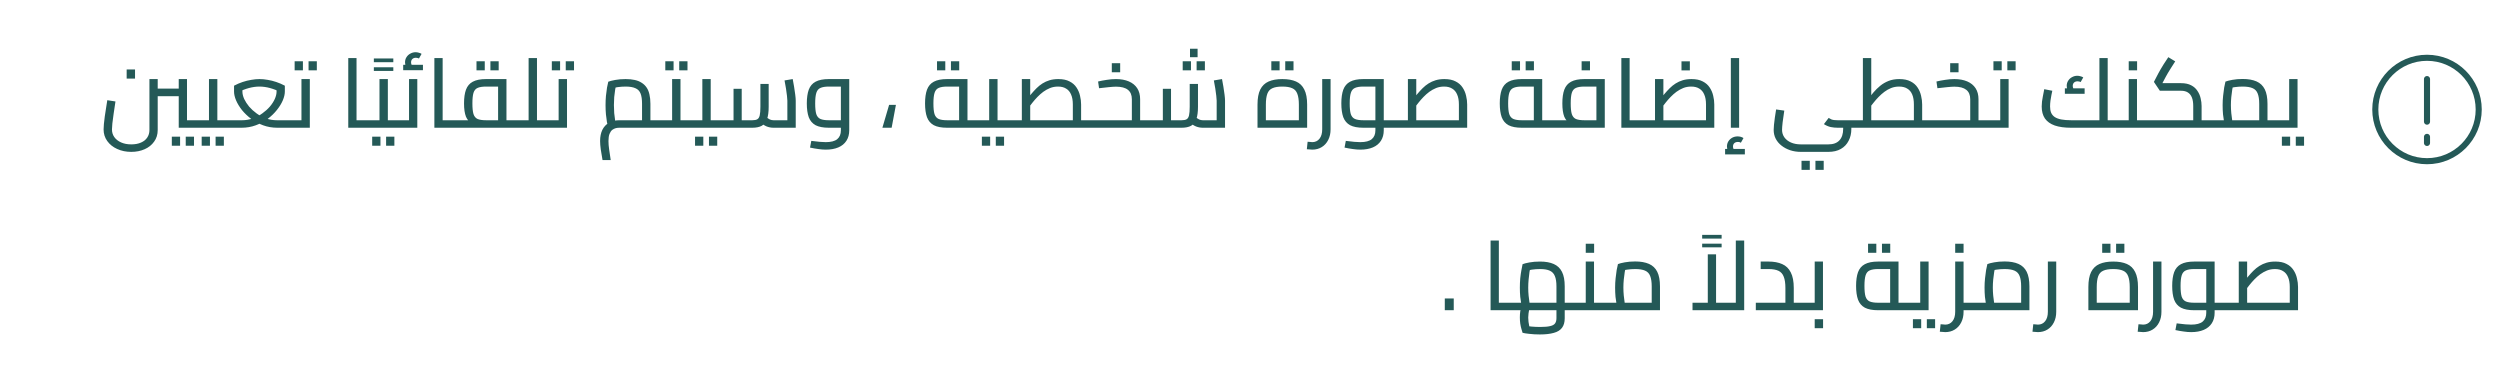 <svg width="411" height="60" viewBox="0 0 411 60" fill="none" xmlns="http://www.w3.org/2000/svg">
<path d="M29.383 21V13H30.743V20.312L30.087 19.768H32.519V21H29.383ZM25.927 15.816V14.568H29.383V15.816H25.927ZM21.575 24.968C20.721 24.968 19.948 24.808 19.255 24.488C18.572 24.179 18.028 23.741 17.623 23.176C17.228 22.621 17.031 21.987 17.031 21.272C17.031 21.048 17.047 20.755 17.079 20.392C17.121 20.019 17.169 19.608 17.223 19.16C17.287 18.712 17.356 18.259 17.431 17.8C17.505 17.331 17.575 16.888 17.639 16.472L18.983 16.68C18.865 17.405 18.764 18.083 18.679 18.712C18.593 19.331 18.524 19.859 18.471 20.296C18.428 20.733 18.407 21.059 18.407 21.272C18.407 21.752 18.535 22.173 18.791 22.536C19.057 22.909 19.431 23.203 19.911 23.416C20.391 23.629 20.945 23.736 21.575 23.736C22.204 23.736 22.743 23.635 23.191 23.432C23.639 23.24 23.98 22.963 24.215 22.6C24.449 22.248 24.567 21.837 24.567 21.368V13H25.927V21.368C25.927 22.115 25.729 22.755 25.335 23.288C24.951 23.832 24.428 24.248 23.767 24.536C23.116 24.824 22.385 24.968 21.575 24.968ZM20.823 12.92V11.416H22.199V12.92H20.823ZM32.519 21V19.768C32.583 19.768 32.631 19.784 32.663 19.816C32.705 19.837 32.737 19.875 32.759 19.928C32.791 19.981 32.812 20.045 32.823 20.12C32.833 20.195 32.839 20.28 32.839 20.376C32.839 20.472 32.833 20.563 32.823 20.648C32.812 20.723 32.791 20.787 32.759 20.84C32.737 20.893 32.705 20.936 32.663 20.968C32.631 20.989 32.583 21 32.519 21ZM28.247 23.96V22.472H29.607V23.96H28.247ZM30.535 23.96V22.472H31.895V23.96H30.535ZM35.732 21V19.768H37.492V21H35.732ZM37.492 21V19.768C37.556 19.768 37.609 19.784 37.652 19.816C37.694 19.837 37.726 19.875 37.748 19.928C37.769 19.981 37.785 20.045 37.796 20.12C37.806 20.195 37.812 20.28 37.812 20.376C37.812 20.472 37.806 20.563 37.796 20.648C37.785 20.723 37.769 20.787 37.748 20.84C37.726 20.893 37.694 20.936 37.652 20.968C37.609 20.989 37.556 21 37.492 21ZM32.516 21C32.452 21 32.398 20.989 32.356 20.968C32.313 20.936 32.281 20.893 32.26 20.84C32.238 20.787 32.222 20.723 32.212 20.648C32.201 20.563 32.196 20.472 32.196 20.376C32.196 20.248 32.206 20.141 32.228 20.056C32.238 19.971 32.27 19.901 32.324 19.848C32.366 19.795 32.43 19.768 32.516 19.768V21ZM32.516 21V19.768H35.028L34.356 20.312V13H35.732V21H32.516ZM33.156 23.96V22.472H34.516V23.96H33.156ZM35.444 23.96V22.472H36.804V23.96H35.444ZM37.484 21V19.768H39.804C40.412 19.768 40.999 19.667 41.564 19.464C42.13 19.261 42.647 18.989 43.116 18.648C43.596 18.307 44.012 17.933 44.364 17.528C44.716 17.112 44.988 16.691 45.18 16.264C45.372 15.827 45.468 15.421 45.468 15.048V14.072L46.188 15.176C45.58 14.867 44.978 14.632 44.38 14.472C43.794 14.312 43.218 14.232 42.652 14.232C42.098 14.232 41.522 14.312 40.924 14.472C40.327 14.632 39.73 14.867 39.132 15.176L39.852 14.072V15.048C39.852 15.421 39.948 15.827 40.14 16.264C40.343 16.691 40.615 17.112 40.956 17.528C41.308 17.933 41.719 18.307 42.188 18.648C42.658 18.989 43.175 19.261 43.74 19.464C44.306 19.667 44.898 19.768 45.516 19.768H47.724V21H45.596C44.764 21 43.986 20.867 43.26 20.6C42.535 20.333 41.879 19.981 41.292 19.544C40.706 19.096 40.199 18.611 39.772 18.088C39.356 17.555 39.036 17.027 38.812 16.504C38.588 15.971 38.476 15.485 38.476 15.048V14.088C38.935 13.843 39.404 13.64 39.884 13.48C40.364 13.32 40.839 13.203 41.308 13.128C41.778 13.043 42.226 13 42.652 13C43.09 13 43.543 13.043 44.012 13.128C44.482 13.203 44.951 13.32 45.42 13.48C45.9 13.64 46.37 13.843 46.828 14.088V15.048C46.828 15.485 46.716 15.971 46.492 16.504C46.268 17.027 45.943 17.555 45.516 18.088C45.1 18.611 44.599 19.096 44.012 19.544C43.426 19.981 42.77 20.333 42.044 20.6C41.319 20.867 40.54 21 39.708 21H37.484ZM37.484 21C37.42 21 37.367 20.989 37.324 20.968C37.282 20.936 37.25 20.893 37.228 20.84C37.207 20.787 37.191 20.723 37.18 20.648C37.17 20.563 37.164 20.472 37.164 20.376C37.164 20.248 37.175 20.141 37.196 20.056C37.207 19.971 37.239 19.901 37.292 19.848C37.335 19.795 37.399 19.768 37.484 19.768V21ZM47.724 21V19.768C47.788 19.768 47.842 19.784 47.884 19.816C47.927 19.837 47.959 19.875 47.98 19.928C48.002 19.981 48.018 20.045 48.028 20.12C48.039 20.195 48.044 20.28 48.044 20.376C48.044 20.472 48.039 20.563 48.028 20.648C48.018 20.723 48.002 20.787 47.98 20.84C47.959 20.893 47.927 20.936 47.884 20.968C47.842 20.989 47.788 21 47.724 21ZM47.719 21V19.768H50.231L49.559 20.312V13H50.935V21H47.719ZM47.719 21C47.655 21 47.601 20.989 47.559 20.968C47.516 20.936 47.484 20.893 47.463 20.84C47.441 20.787 47.425 20.723 47.415 20.648C47.404 20.563 47.399 20.472 47.399 20.376C47.399 20.248 47.409 20.141 47.431 20.056C47.441 19.971 47.473 19.901 47.527 19.848C47.569 19.795 47.633 19.768 47.719 19.768V21ZM48.439 11.56V10.072H49.799V11.56H48.439ZM50.727 11.56V10.072H52.087V11.56H50.727ZM58.614 21V19.768H60.55V21H58.614ZM57.254 21V9.544H58.614V21H57.254ZM60.55 21V19.768C60.614 19.768 60.668 19.784 60.71 19.816C60.753 19.837 60.785 19.875 60.806 19.928C60.828 19.981 60.844 20.045 60.854 20.12C60.865 20.195 60.87 20.28 60.87 20.376C60.87 20.472 60.865 20.563 60.854 20.648C60.844 20.723 60.828 20.787 60.806 20.84C60.785 20.893 60.753 20.936 60.71 20.968C60.668 20.989 60.614 21 60.55 21ZM61.461 11.664V11.056H64.661V11.664H61.461ZM61.461 10.224V9.616H64.661V10.224H61.461ZM63.763 21V19.768H65.523V21H63.763ZM65.523 21V19.768C65.587 19.768 65.64 19.784 65.683 19.816C65.725 19.837 65.757 19.875 65.779 19.928C65.8 19.981 65.816 20.045 65.827 20.12C65.838 20.195 65.843 20.28 65.843 20.376C65.843 20.472 65.838 20.563 65.827 20.648C65.816 20.723 65.8 20.787 65.779 20.84C65.757 20.893 65.725 20.936 65.683 20.968C65.64 20.989 65.587 21 65.523 21ZM60.547 21C60.483 21 60.429 20.989 60.387 20.968C60.344 20.936 60.312 20.893 60.291 20.84C60.27 20.787 60.254 20.723 60.243 20.648C60.232 20.563 60.227 20.472 60.227 20.376C60.227 20.248 60.237 20.141 60.259 20.056C60.27 19.971 60.301 19.901 60.355 19.848C60.398 19.795 60.462 19.768 60.547 19.768V21ZM60.547 21V19.768H63.059L62.387 20.312V13H63.763V21H60.547ZM61.187 23.96V22.472H62.547V23.96H61.187ZM63.475 23.96V22.472H64.835V23.96H63.475ZM65.516 21V19.768H67.9L67.244 20.312V13H68.604V21H65.516ZM65.516 21C65.452 21 65.398 20.989 65.356 20.968C65.313 20.936 65.281 20.893 65.26 20.84C65.238 20.787 65.222 20.723 65.212 20.648C65.201 20.563 65.196 20.472 65.196 20.376C65.196 20.248 65.206 20.141 65.228 20.056C65.238 19.971 65.27 19.901 65.324 19.848C65.366 19.795 65.43 19.768 65.516 19.768V21ZM67.132 11.528C66.961 11.315 66.828 11.107 66.732 10.904C66.636 10.691 66.588 10.472 66.588 10.248C66.588 9.928 66.668 9.645 66.828 9.4C66.988 9.144 67.201 8.947 67.468 8.808C67.734 8.659 68.022 8.584 68.332 8.584C68.502 8.584 68.673 8.611 68.844 8.664C69.025 8.707 69.18 8.771 69.308 8.856L68.876 9.624C68.79 9.571 68.705 9.539 68.62 9.528C68.545 9.507 68.465 9.496 68.38 9.496C68.134 9.496 67.937 9.565 67.788 9.704C67.649 9.843 67.58 10.024 67.58 10.248C67.58 10.376 67.606 10.504 67.66 10.632C67.724 10.76 67.814 10.899 67.932 11.048L67.132 11.528ZM66.284 11.544V10.648H69.532V11.544H66.284ZM72.771 21V19.768H74.707V21H72.771ZM71.411 21V9.544H72.771V21H71.411ZM74.707 21V19.768C74.771 19.768 74.824 19.784 74.867 19.816C74.909 19.837 74.941 19.875 74.963 19.928C74.984 19.981 75 20.045 75.011 20.12C75.021 20.195 75.027 20.28 75.027 20.376C75.027 20.472 75.021 20.563 75.011 20.648C75 20.723 74.984 20.787 74.963 20.84C74.941 20.893 74.909 20.936 74.867 20.968C74.824 20.989 74.771 21 74.707 21ZM83.263 21V19.768H84.991V21H83.263ZM74.703 21C74.639 21 74.586 20.989 74.543 20.968C74.501 20.936 74.469 20.893 74.447 20.84C74.426 20.787 74.41 20.723 74.399 20.648C74.388 20.563 74.383 20.472 74.383 20.376C74.383 20.248 74.394 20.141 74.415 20.056C74.426 19.971 74.458 19.901 74.511 19.848C74.554 19.795 74.618 19.768 74.703 19.768V21ZM74.703 21V19.768H82.703L81.887 20.456V13.704L82.527 14.232H79.903C79.306 14.232 78.842 14.307 78.511 14.456C78.191 14.595 77.967 14.867 77.839 15.272C77.722 15.667 77.663 16.243 77.663 17C77.663 17.768 77.722 18.349 77.839 18.744C77.967 19.139 78.191 19.411 78.511 19.56C78.842 19.699 79.306 19.768 79.903 19.768V20.696C78.986 20.696 78.26 20.579 77.727 20.344C77.204 20.109 76.831 19.725 76.607 19.192C76.394 18.648 76.287 17.917 76.287 17C76.287 16.083 76.394 15.331 76.607 14.744C76.831 14.147 77.204 13.709 77.727 13.432C78.26 13.144 78.986 13 79.903 13H83.263V21H74.703ZM84.991 21V19.768C85.055 19.768 85.109 19.784 85.151 19.816C85.194 19.837 85.226 19.875 85.247 19.928C85.269 19.981 85.284 20.045 85.295 20.12C85.306 20.195 85.311 20.28 85.311 20.376C85.311 20.472 85.306 20.563 85.295 20.648C85.284 20.723 85.269 20.787 85.247 20.84C85.226 20.893 85.194 20.936 85.151 20.968C85.109 20.989 85.055 21 84.991 21ZM78.335 11.56V10.072H79.695V11.56H78.335ZM80.623 11.56V10.072H81.983V11.56H80.623ZM88.28 21V19.768H89.992V21H88.28ZM84.984 21C84.92 21 84.867 20.989 84.824 20.968C84.782 20.936 84.75 20.893 84.728 20.84C84.707 20.787 84.691 20.723 84.68 20.648C84.67 20.563 84.664 20.472 84.664 20.376C84.664 20.248 84.675 20.141 84.696 20.056C84.707 19.971 84.739 19.901 84.792 19.848C84.835 19.795 84.899 19.768 84.984 19.768V21ZM86.904 21V9.544H88.28V21H86.904ZM84.984 21V19.768H86.904V21H84.984ZM89.992 21V19.768C90.056 19.768 90.11 19.784 90.152 19.816C90.195 19.837 90.227 19.875 90.248 19.928C90.27 19.981 90.286 20.045 90.296 20.12C90.307 20.195 90.312 20.28 90.312 20.376C90.312 20.472 90.307 20.563 90.296 20.648C90.286 20.723 90.27 20.787 90.248 20.84C90.227 20.893 90.195 20.936 90.152 20.968C90.11 20.989 90.056 21 89.992 21ZM90 21V19.768H92.512L91.84 20.312V13H93.216V21H90ZM90 21C89.936 21 89.883 20.989 89.84 20.968C89.797 20.936 89.765 20.893 89.744 20.84C89.723 20.787 89.707 20.723 89.696 20.648C89.685 20.563 89.68 20.472 89.68 20.376C89.68 20.248 89.691 20.141 89.712 20.056C89.723 19.971 89.755 19.901 89.808 19.848C89.851 19.795 89.915 19.768 90 19.768V21ZM90.72 11.56V10.072H92.08V11.56H90.72ZM93.008 11.56V10.072H94.368V11.56H93.008ZM106.928 21V19.768H108.656V21H106.928ZM99.056 26.312C98.949 25.704 98.853 25.128 98.768 24.584C98.693 24.04 98.656 23.576 98.656 23.192C98.656 22.477 98.778 21.864 99.024 21.352C99.28 20.84 99.642 20.451 100.112 20.184C100.592 19.907 101.157 19.768 101.808 19.768C101.978 19.768 102.234 19.768 102.576 19.768C102.917 19.768 103.306 19.768 103.744 19.768C104.181 19.768 104.634 19.768 105.104 19.768C105.584 19.768 106.048 19.768 106.496 19.768L105.552 20.6V17.08C105.552 16.355 105.472 15.789 105.312 15.384C105.152 14.968 104.869 14.675 104.464 14.504C104.069 14.323 103.53 14.232 102.848 14.232C102.4 14.232 101.957 14.264 101.52 14.328C101.082 14.392 100.741 14.477 100.496 14.584L101.328 13.752C101.264 14.008 101.2 14.328 101.136 14.712C101.072 15.096 101.018 15.512 100.976 15.96C100.944 16.397 100.928 16.835 100.928 17.272C100.928 17.72 100.944 18.163 100.976 18.6C101.018 19.037 101.066 19.416 101.12 19.736C101.173 20.045 101.216 20.264 101.248 20.392L99.936 20.76C99.893 20.621 99.84 20.381 99.776 20.04C99.722 19.699 99.669 19.288 99.616 18.808C99.573 18.328 99.552 17.821 99.552 17.288C99.552 16.765 99.573 16.259 99.616 15.768C99.669 15.267 99.728 14.813 99.792 14.408C99.866 14.003 99.936 13.677 100 13.432C100.245 13.336 100.624 13.24 101.136 13.144C101.658 13.048 102.229 13 102.848 13C103.402 13 103.898 13.048 104.336 13.144C104.784 13.24 105.168 13.395 105.488 13.608C105.818 13.811 106.09 14.072 106.304 14.392C106.517 14.701 106.672 15.08 106.768 15.528C106.874 15.976 106.928 16.493 106.928 17.08V21C106.48 21 105.994 21 105.472 21C104.96 21 104.458 21 103.968 21C103.477 21 103.034 21 102.64 21C102.256 21 101.978 21 101.808 21C101.637 21 101.45 21.021 101.248 21.064C101.045 21.117 100.848 21.213 100.656 21.352C100.474 21.501 100.325 21.72 100.208 22.008C100.09 22.307 100.032 22.701 100.032 23.192C100.032 23.597 100.069 24.056 100.144 24.568C100.218 25.091 100.304 25.672 100.4 26.312H99.056ZM108.656 21V19.768C108.72 19.768 108.773 19.784 108.816 19.816C108.858 19.837 108.89 19.875 108.912 19.928C108.933 19.981 108.949 20.045 108.96 20.12C108.97 20.195 108.976 20.28 108.976 20.376C108.976 20.472 108.97 20.563 108.96 20.648C108.949 20.723 108.933 20.787 108.912 20.84C108.89 20.893 108.858 20.936 108.816 20.968C108.773 20.989 108.72 21 108.656 21ZM111.872 21V19.768H113.632V21H111.872ZM113.632 21V19.768C113.696 19.768 113.75 19.784 113.792 19.816C113.835 19.837 113.867 19.875 113.888 19.928C113.91 19.981 113.926 20.045 113.936 20.12C113.947 20.195 113.952 20.28 113.952 20.376C113.952 20.472 113.947 20.563 113.936 20.648C113.926 20.723 113.91 20.787 113.888 20.84C113.867 20.893 113.835 20.936 113.792 20.968C113.75 20.989 113.696 21 113.632 21ZM108.656 21C108.592 21 108.539 20.989 108.496 20.968C108.454 20.936 108.422 20.893 108.4 20.84C108.379 20.787 108.363 20.723 108.352 20.648C108.342 20.563 108.336 20.472 108.336 20.376C108.336 20.248 108.347 20.141 108.368 20.056C108.379 19.971 108.411 19.901 108.464 19.848C108.507 19.795 108.571 19.768 108.656 19.768V21ZM108.656 21V19.768H111.168L110.496 20.312V13H111.872V21H108.656ZM109.376 11.56V10.072H110.736V11.56H109.376ZM111.664 11.56V10.072H113.024V11.56H111.664ZM116.841 21V19.768H118.601V21H116.841ZM118.601 21V19.768C118.665 19.768 118.718 19.784 118.761 19.816C118.804 19.837 118.836 19.875 118.857 19.928C118.878 19.981 118.894 20.045 118.905 20.12C118.916 20.195 118.921 20.28 118.921 20.376C118.921 20.472 118.916 20.563 118.905 20.648C118.894 20.723 118.878 20.787 118.857 20.84C118.836 20.893 118.804 20.936 118.761 20.968C118.718 20.989 118.665 21 118.601 21ZM113.625 21C113.561 21 113.508 20.989 113.465 20.968C113.422 20.936 113.39 20.893 113.369 20.84C113.348 20.787 113.332 20.723 113.321 20.648C113.31 20.563 113.305 20.472 113.305 20.376C113.305 20.248 113.316 20.141 113.337 20.056C113.348 19.971 113.38 19.901 113.433 19.848C113.476 19.795 113.54 19.768 113.625 19.768V21ZM113.625 21V19.768H116.137L115.465 20.312V13H116.841V21H113.625ZM114.265 23.96V22.472H115.625V23.96H114.265ZM116.553 23.96V22.472H117.913V23.96H116.553ZM127.154 21C126.78 21 126.412 20.931 126.05 20.792C125.687 20.643 125.346 20.419 125.026 20.12L125.906 19.192C126.151 19.395 126.37 19.544 126.562 19.64C126.754 19.725 126.951 19.768 127.154 19.768H130.018L129.442 20.344V16.552C129.442 16.371 129.42 16.104 129.378 15.752C129.346 15.4 129.292 15.005 129.218 14.568C129.154 14.12 129.074 13.672 128.978 13.224L130.322 13C130.396 13.373 130.471 13.789 130.546 14.248C130.62 14.707 130.684 15.144 130.738 15.56C130.791 15.976 130.818 16.307 130.818 16.552V21H127.154ZM118.594 21V19.768H120.93L120.594 20.104V14.6H121.938V21H118.594ZM121.938 21V19.768H123.682C124.044 19.768 124.316 19.715 124.498 19.608C124.69 19.501 124.823 19.288 124.898 18.968C124.972 18.648 125.01 18.179 125.01 17.56V13.8H126.37V17.56C126.37 18.403 126.279 19.08 126.098 19.592C125.916 20.093 125.628 20.456 125.234 20.68C124.839 20.893 124.322 21 123.682 21H121.938ZM118.594 21C118.53 21 118.476 20.989 118.434 20.968C118.391 20.936 118.359 20.893 118.338 20.84C118.316 20.787 118.3 20.723 118.29 20.648C118.279 20.563 118.274 20.472 118.274 20.376C118.274 20.248 118.284 20.141 118.306 20.056C118.316 19.971 118.348 19.901 118.402 19.848C118.444 19.795 118.508 19.768 118.594 19.768V21ZM135.76 24.6C135.376 24.6 134.971 24.568 134.544 24.504C134.128 24.451 133.669 24.371 133.168 24.264L133.376 23.16C133.941 23.235 134.411 23.288 134.784 23.32C135.168 23.352 135.493 23.368 135.76 23.368C136.624 23.368 137.253 23.203 137.648 22.872C138.043 22.541 138.24 22.061 138.24 21.432V13.816L138.864 14.232H136.256C135.669 14.232 135.211 14.307 134.88 14.456C134.56 14.595 134.336 14.861 134.208 15.256C134.08 15.651 134.016 16.232 134.016 17C134.016 17.768 134.075 18.349 134.192 18.744C134.32 19.139 134.549 19.411 134.88 19.56C135.211 19.699 135.669 19.768 136.256 19.768H138.24V21H136.256C135.339 21 134.613 20.861 134.08 20.584C133.557 20.296 133.184 19.859 132.96 19.272C132.747 18.675 132.64 17.917 132.64 17C132.64 16.093 132.747 15.341 132.96 14.744C133.184 14.147 133.557 13.709 134.08 13.432C134.613 13.144 135.339 13 136.256 13H139.616V21.416C139.616 22.088 139.461 22.664 139.152 23.144C138.843 23.624 138.4 23.987 137.824 24.232C137.248 24.477 136.56 24.6 135.76 24.6ZM147.289 17.24L146.585 21H145.065L146.169 17.24H147.289ZM155.694 21C154.776 21 154.051 20.861 153.518 20.584C152.995 20.296 152.622 19.859 152.398 19.272C152.184 18.675 152.078 17.917 152.078 17C152.078 16.093 152.184 15.341 152.398 14.744C152.622 14.147 152.995 13.709 153.518 13.432C154.051 13.144 154.776 13 155.694 13H159.054V20.312H157.678V13.704L158.302 14.232H155.694C155.107 14.232 154.648 14.307 154.318 14.456C153.998 14.595 153.774 14.861 153.646 15.256C153.518 15.651 153.454 16.232 153.454 17C153.454 17.768 153.512 18.349 153.63 18.744C153.758 19.139 153.987 19.411 154.318 19.56C154.648 19.699 155.107 19.768 155.694 19.768H160.782V21H155.694ZM160.782 21V19.768C160.846 19.768 160.899 19.784 160.942 19.816C160.984 19.837 161.016 19.875 161.038 19.928C161.059 19.981 161.075 20.045 161.086 20.12C161.096 20.195 161.102 20.28 161.102 20.376C161.102 20.472 161.096 20.563 161.086 20.648C161.075 20.723 161.059 20.787 161.038 20.84C161.016 20.893 160.984 20.936 160.942 20.968C160.899 20.989 160.846 21 160.782 21ZM154.046 11.56V10.072H155.406V11.56H154.046ZM156.334 11.56V10.072H157.694V11.56H156.334ZM163.997 21V19.768H165.757V21H163.997ZM165.757 21V19.768C165.821 19.768 165.875 19.784 165.917 19.816C165.96 19.837 165.992 19.875 166.013 19.928C166.035 19.981 166.051 20.045 166.061 20.12C166.072 20.195 166.077 20.28 166.077 20.376C166.077 20.472 166.072 20.563 166.061 20.648C166.051 20.723 166.035 20.787 166.013 20.84C165.992 20.893 165.96 20.936 165.917 20.968C165.875 20.989 165.821 21 165.757 21ZM160.781 21C160.717 21 160.664 20.989 160.621 20.968C160.579 20.936 160.547 20.893 160.525 20.84C160.504 20.787 160.488 20.723 160.477 20.648C160.467 20.563 160.461 20.472 160.461 20.376C160.461 20.248 160.472 20.141 160.493 20.056C160.504 19.971 160.536 19.901 160.589 19.848C160.632 19.795 160.696 19.768 160.781 19.768V21ZM160.781 21V19.768H163.293L162.621 20.312V13H163.997V21H160.781ZM161.421 23.96V22.472H162.781V23.96H161.421ZM163.709 23.96V22.472H165.069V23.96H163.709ZM177.734 21V19.768H179.462V21H177.734ZM165.75 21C165.686 21 165.633 20.989 165.59 20.968C165.547 20.936 165.515 20.893 165.494 20.84C165.473 20.787 165.457 20.723 165.446 20.648C165.435 20.563 165.43 20.472 165.43 20.376C165.43 20.248 165.441 20.141 165.462 20.056C165.473 19.971 165.505 19.901 165.558 19.848C165.601 19.795 165.665 19.768 165.75 19.768V21ZM165.75 21V19.768H177.606L176.374 20.872V17.176C176.374 16.515 176.278 15.971 176.086 15.544C175.905 15.107 175.633 14.781 175.27 14.568C174.918 14.344 174.475 14.232 173.942 14.232C173.473 14.232 173.035 14.312 172.63 14.472C172.235 14.632 171.862 14.84 171.51 15.096C171.169 15.352 170.849 15.635 170.55 15.944C170.262 16.243 169.995 16.547 169.75 16.856C169.505 17.165 169.286 17.448 169.094 17.704L168.678 16.504C168.966 16.152 169.249 15.805 169.526 15.464C169.814 15.123 170.107 14.803 170.406 14.504C170.705 14.205 171.03 13.944 171.382 13.72C171.734 13.496 172.123 13.32 172.55 13.192C172.977 13.064 173.457 13 173.99 13C174.737 13 175.35 13.128 175.83 13.384C176.321 13.629 176.705 13.965 176.982 14.392C177.259 14.808 177.451 15.261 177.558 15.752C177.675 16.232 177.734 16.707 177.734 17.176V21H165.75ZM167.99 19.768V13H169.366V19.768H167.99ZM179.462 21V19.768C179.526 19.768 179.579 19.784 179.622 19.816C179.665 19.837 179.697 19.875 179.718 19.928C179.739 19.981 179.755 20.045 179.766 20.12C179.777 20.195 179.782 20.28 179.782 20.376C179.782 20.472 179.777 20.563 179.766 20.648C179.755 20.723 179.739 20.787 179.718 20.84C179.697 20.893 179.665 20.936 179.622 20.968C179.579 20.989 179.526 21 179.462 21ZM187.437 21V19.768H189.165V21H187.437ZM179.469 21C179.405 21 179.351 20.989 179.309 20.968C179.266 20.936 179.234 20.893 179.213 20.84C179.191 20.787 179.175 20.723 179.165 20.648C179.154 20.563 179.149 20.472 179.149 20.376C179.149 20.248 179.159 20.141 179.181 20.056C179.191 19.971 179.223 19.901 179.277 19.848C179.319 19.795 179.383 19.768 179.469 19.768V21ZM179.469 21V19.768H186.493L186.077 20.136V16.312C186.077 15.619 185.858 15.101 185.421 14.76C184.994 14.419 184.343 14.248 183.469 14.248C183.191 14.248 182.797 14.275 182.285 14.328C181.783 14.371 181.25 14.429 180.685 14.504L180.525 13.4C180.962 13.293 181.437 13.203 181.949 13.128C182.471 13.043 182.978 13 183.469 13C184.279 13 184.983 13.128 185.581 13.384C186.178 13.64 186.637 14.013 186.957 14.504C187.277 14.995 187.437 15.597 187.437 16.312V21H179.469ZM189.165 21V19.768C189.229 19.768 189.282 19.784 189.325 19.816C189.367 19.837 189.399 19.875 189.421 19.928C189.442 19.981 189.458 20.045 189.469 20.12C189.479 20.195 189.485 20.28 189.485 20.376C189.485 20.472 189.479 20.563 189.469 20.648C189.458 20.723 189.442 20.787 189.421 20.84C189.399 20.893 189.367 20.936 189.325 20.968C189.282 20.989 189.229 21 189.165 21ZM182.781 11.88V10.392H184.157V11.88H182.781ZM197.732 21C197.359 21 196.991 20.931 196.628 20.792C196.265 20.643 195.924 20.419 195.604 20.12L196.484 19.192C196.729 19.395 196.948 19.544 197.14 19.64C197.332 19.725 197.529 19.768 197.732 19.768H200.596L200.02 20.344V16.552C200.02 16.371 199.999 16.104 199.956 15.752C199.924 15.4 199.871 15.005 199.796 14.568C199.732 14.12 199.652 13.672 199.556 13.224L200.9 13C200.975 13.373 201.049 13.789 201.124 14.248C201.199 14.707 201.263 15.144 201.316 15.56C201.369 15.976 201.396 16.307 201.396 16.552V21H197.732ZM189.172 21V19.768H191.508L191.172 20.104V14.6H192.516V21H189.172ZM192.516 21V19.768H194.26C194.623 19.768 194.895 19.715 195.076 19.608C195.268 19.501 195.401 19.288 195.476 18.968C195.551 18.648 195.588 18.179 195.588 17.56V13.8H196.948V17.56C196.948 18.403 196.857 19.08 196.676 19.592C196.495 20.093 196.207 20.456 195.812 20.68C195.417 20.893 194.9 21 194.26 21H192.516ZM189.172 21C189.108 21 189.055 20.989 189.012 20.968C188.969 20.936 188.937 20.893 188.916 20.84C188.895 20.787 188.879 20.723 188.868 20.648C188.857 20.563 188.852 20.472 188.852 20.376C188.852 20.248 188.863 20.141 188.884 20.056C188.895 19.971 188.927 19.901 188.98 19.848C189.023 19.795 189.087 19.768 189.172 19.768V21ZM195.636 9.4V8.008H196.884V9.4H195.636ZM194.436 11.56V10.072H195.796V11.56H194.436ZM196.724 11.56V10.072H198.084V11.56H196.724ZM206.734 21V17.192C206.734 16.157 206.883 15.336 207.182 14.728C207.491 14.109 207.95 13.667 208.558 13.4C209.166 13.133 209.918 13 210.814 13C211.72 13 212.472 13.133 213.07 13.4C213.678 13.667 214.131 14.109 214.43 14.728C214.739 15.336 214.894 16.157 214.894 17.192V21H206.734ZM208.11 20.36L207.406 19.768H214.222L213.534 20.36V17.192C213.534 16.445 213.448 15.853 213.278 15.416C213.118 14.979 212.84 14.675 212.446 14.504C212.051 14.323 211.507 14.232 210.814 14.232C210.12 14.232 209.576 14.323 209.182 14.504C208.787 14.675 208.51 14.979 208.35 15.416C208.19 15.853 208.11 16.445 208.11 17.192V20.36ZM209.006 11.56V10.072H210.366V11.56H209.006ZM211.294 11.56V10.072H212.654V11.56H211.294ZM215.739 24.6C215.601 24.6 215.457 24.589 215.307 24.568C215.147 24.557 214.993 24.547 214.843 24.536L214.971 23.304C215.121 23.315 215.265 23.325 215.403 23.336C215.531 23.357 215.643 23.368 215.739 23.368C216.23 23.368 216.625 23.181 216.923 22.808C217.222 22.435 217.371 21.917 217.371 21.256V13H218.747V21.256C218.747 21.917 218.619 22.499 218.363 23C218.107 23.512 217.75 23.907 217.291 24.184C216.843 24.461 216.326 24.6 215.739 24.6ZM227.491 21V19.768H229.219V21H227.491ZM223.635 24.6C223.251 24.6 222.846 24.568 222.419 24.504C222.003 24.451 221.544 24.371 221.043 24.264L221.251 23.16C221.816 23.235 222.286 23.288 222.659 23.32C223.043 23.352 223.368 23.368 223.635 23.368C224.499 23.368 225.128 23.203 225.523 22.872C225.918 22.541 226.115 22.061 226.115 21.432V13.816L226.739 14.232H224.131C223.544 14.232 223.086 14.307 222.755 14.456C222.435 14.595 222.211 14.861 222.083 15.256C221.955 15.651 221.891 16.232 221.891 17C221.891 17.768 221.95 18.349 222.067 18.744C222.195 19.139 222.424 19.411 222.755 19.56C223.086 19.699 223.544 19.768 224.131 19.768H226.115V21H224.131C223.214 21 222.488 20.861 221.955 20.584C221.432 20.296 221.059 19.859 220.835 19.272C220.622 18.675 220.515 17.917 220.515 17C220.515 16.093 220.622 15.341 220.835 14.744C221.059 14.147 221.432 13.709 221.955 13.432C222.488 13.144 223.214 13 224.131 13H227.491V21.416C227.491 22.088 227.336 22.664 227.027 23.144C226.718 23.624 226.275 23.987 225.699 24.232C225.123 24.477 224.435 24.6 223.635 24.6ZM229.219 21V19.768C229.283 19.768 229.336 19.784 229.379 19.816C229.422 19.837 229.454 19.875 229.475 19.928C229.496 19.981 229.512 20.045 229.523 20.12C229.534 20.195 229.539 20.28 229.539 20.376C229.539 20.472 229.534 20.563 229.523 20.648C229.512 20.723 229.496 20.787 229.475 20.84C229.454 20.893 229.422 20.936 229.379 20.968C229.336 20.989 229.283 21 229.219 21ZM229.219 21V19.768H241.075L239.843 20.872V17.176C239.843 16.515 239.747 15.971 239.555 15.544C239.373 15.107 239.101 14.781 238.739 14.568C238.387 14.344 237.944 14.232 237.411 14.232C236.941 14.232 236.504 14.312 236.099 14.472C235.704 14.632 235.331 14.84 234.979 15.096C234.637 15.352 234.317 15.635 234.019 15.944C233.731 16.243 233.464 16.547 233.219 16.856C232.973 17.165 232.755 17.448 232.563 17.704L232.147 16.504C232.435 16.152 232.717 15.805 232.995 15.464C233.283 15.123 233.576 14.803 233.875 14.504C234.173 14.205 234.499 13.944 234.851 13.72C235.203 13.496 235.592 13.32 236.019 13.192C236.445 13.064 236.925 13 237.459 13C238.205 13 238.819 13.128 239.299 13.384C239.789 13.629 240.173 13.965 240.451 14.392C240.728 14.808 240.92 15.261 241.027 15.752C241.144 16.232 241.203 16.707 241.203 17.176V21H229.219ZM231.459 19.768V13H232.835V19.768H231.459ZM229.219 21C229.155 21 229.101 20.989 229.059 20.968C229.016 20.936 228.984 20.893 228.963 20.84C228.941 20.787 228.925 20.723 228.915 20.648C228.904 20.563 228.899 20.472 228.899 20.376C228.899 20.248 228.909 20.141 228.931 20.056C228.941 19.971 228.973 19.901 229.027 19.848C229.069 19.795 229.133 19.768 229.219 19.768V21ZM250.178 21C249.261 21 248.535 20.861 248.002 20.584C247.479 20.296 247.106 19.859 246.882 19.272C246.669 18.675 246.562 17.917 246.562 17C246.562 16.093 246.669 15.341 246.882 14.744C247.106 14.147 247.479 13.709 248.002 13.432C248.535 13.144 249.261 13 250.178 13H253.538V20.312H252.162V13.704L252.786 14.232H250.178C249.591 14.232 249.133 14.307 248.802 14.456C248.482 14.595 248.258 14.861 248.13 15.256C248.002 15.651 247.938 16.232 247.938 17C247.938 17.768 247.997 18.349 248.114 18.744C248.242 19.139 248.471 19.411 248.802 19.56C249.133 19.699 249.591 19.768 250.178 19.768H255.266V21H250.178ZM255.266 21V19.768C255.33 19.768 255.383 19.784 255.426 19.816C255.469 19.837 255.501 19.875 255.522 19.928C255.543 19.981 255.559 20.045 255.57 20.12C255.581 20.195 255.586 20.28 255.586 20.376C255.586 20.472 255.581 20.563 255.57 20.648C255.559 20.723 255.543 20.787 255.522 20.84C255.501 20.893 255.469 20.936 255.426 20.968C255.383 20.989 255.33 21 255.266 21ZM248.53 11.56V10.072H249.89V11.56H248.53ZM250.818 11.56V10.072H252.178V11.56H250.818ZM255.266 21V19.768H263.266L262.45 20.456V13.704L263.09 14.232H260.466C259.868 14.232 259.404 14.307 259.074 14.456C258.754 14.595 258.53 14.867 258.402 15.272C258.284 15.667 258.226 16.243 258.226 17C258.226 17.768 258.284 18.349 258.402 18.744C258.53 19.139 258.754 19.411 259.074 19.56C259.404 19.699 259.868 19.768 260.466 19.768V20.696C259.548 20.696 258.823 20.579 258.29 20.344C257.767 20.109 257.394 19.725 257.17 19.192C256.956 18.648 256.85 17.917 256.85 17C256.85 16.083 256.956 15.331 257.17 14.744C257.394 14.147 257.767 13.709 258.29 13.432C258.823 13.144 259.548 13 260.466 13H263.826V21H255.266ZM255.266 21C255.202 21 255.148 20.989 255.106 20.968C255.063 20.936 255.031 20.893 255.01 20.84C254.988 20.787 254.972 20.723 254.962 20.648C254.951 20.563 254.946 20.472 254.946 20.376C254.946 20.248 254.956 20.141 254.978 20.056C254.988 19.971 255.02 19.901 255.074 19.848C255.116 19.795 255.18 19.768 255.266 19.768V21ZM260.018 11.56V10.072H261.394V11.56H260.018ZM267.911 21V19.768H269.847V21H267.911ZM266.551 21V9.544H267.911V21H266.551ZM269.847 21V19.768C269.911 19.768 269.965 19.784 270.007 19.816C270.05 19.837 270.082 19.875 270.103 19.928C270.125 19.981 270.141 20.045 270.151 20.12C270.162 20.195 270.167 20.28 270.167 20.376C270.167 20.472 270.162 20.563 270.151 20.648C270.141 20.723 270.125 20.787 270.103 20.84C270.082 20.893 270.05 20.936 270.007 20.968C269.965 20.989 269.911 21 269.847 21ZM269.844 21V19.768H281.7L280.468 20.872V17.176C280.468 16.515 280.372 15.971 280.18 15.544C279.998 15.107 279.726 14.781 279.364 14.568C279.012 14.344 278.569 14.232 278.036 14.232C277.566 14.232 277.129 14.312 276.724 14.472C276.329 14.632 275.956 14.84 275.604 15.096C275.262 15.352 274.942 15.635 274.644 15.944C274.356 16.243 274.089 16.547 273.844 16.856C273.598 17.165 273.38 17.448 273.188 17.704L272.772 16.504C273.06 16.152 273.342 15.805 273.62 15.464C273.908 15.123 274.201 14.803 274.5 14.504C274.798 14.205 275.124 13.944 275.476 13.72C275.828 13.496 276.217 13.32 276.644 13.192C277.07 13.064 277.55 13 278.084 13C278.83 13 279.444 13.128 279.924 13.384C280.414 13.629 280.798 13.965 281.076 14.392C281.353 14.808 281.545 15.261 281.652 15.752C281.769 16.232 281.828 16.707 281.828 17.176V21H269.844ZM272.084 19.768V13H273.46V19.768H272.084ZM269.844 21C269.78 21 269.726 20.989 269.684 20.968C269.641 20.936 269.609 20.893 269.588 20.84C269.566 20.787 269.55 20.723 269.54 20.648C269.529 20.563 269.524 20.472 269.524 20.376C269.524 20.248 269.534 20.141 269.556 20.056C269.566 19.971 269.598 19.901 269.652 19.848C269.694 19.795 269.758 19.768 269.844 19.768V21ZM276.436 11.576V10.088H277.812V11.576H276.436ZM284.551 21V9.544H285.911V21H284.551ZM284.455 25.368C284.285 25.155 284.151 24.941 284.055 24.728C283.959 24.525 283.911 24.312 283.911 24.088C283.911 23.768 283.991 23.48 284.151 23.224C284.311 22.979 284.525 22.781 284.791 22.632C285.058 22.493 285.346 22.424 285.655 22.424C285.826 22.424 285.997 22.445 286.167 22.488C286.349 22.541 286.503 22.611 286.631 22.696L286.199 23.464C286.114 23.411 286.029 23.373 285.943 23.352C285.869 23.341 285.789 23.336 285.703 23.336C285.458 23.336 285.261 23.405 285.111 23.544C284.973 23.683 284.903 23.864 284.903 24.088C284.903 24.216 284.93 24.344 284.983 24.472C285.047 24.6 285.138 24.739 285.255 24.888L284.455 25.368ZM283.607 25.384V24.488H286.855V25.384H283.607ZM296.057 24.968C295.428 24.968 294.841 24.877 294.297 24.696C293.764 24.515 293.294 24.264 292.889 23.944C292.484 23.635 292.164 23.256 291.929 22.808C291.705 22.371 291.593 21.885 291.593 21.352C291.593 21.139 291.609 20.861 291.641 20.52C291.684 20.168 291.732 19.773 291.785 19.336C291.849 18.899 291.918 18.451 291.993 17.992L293.337 18.184C293.23 18.888 293.14 19.528 293.065 20.104C293.001 20.68 292.969 21.091 292.969 21.336C292.969 21.805 293.097 22.221 293.353 22.584C293.62 22.947 293.982 23.229 294.441 23.432C294.91 23.635 295.449 23.736 296.057 23.736H300.585C301.385 23.736 301.988 23.517 302.393 23.08C302.809 22.643 303.017 22.008 303.017 21.176V20.632H304.361V21.192C304.361 21.928 304.212 22.579 303.913 23.144C303.625 23.72 303.198 24.168 302.633 24.488C302.078 24.808 301.396 24.968 300.585 24.968H296.057ZM302.105 21C301.732 21 301.353 20.963 300.969 20.888C300.596 20.803 300.222 20.643 299.849 20.408L300.633 19.384C300.782 19.48 300.926 19.56 301.065 19.624C301.204 19.677 301.353 19.715 301.513 19.736C301.684 19.757 301.881 19.768 302.105 19.768H305.209V21H302.105ZM305.209 21V19.768C305.273 19.768 305.326 19.784 305.369 19.816C305.412 19.837 305.444 19.875 305.465 19.928C305.486 19.981 305.502 20.045 305.513 20.12C305.524 20.195 305.529 20.28 305.529 20.376C305.529 20.472 305.524 20.563 305.513 20.648C305.502 20.723 305.486 20.787 305.465 20.84C305.444 20.893 305.412 20.936 305.369 20.968C305.326 20.989 305.273 21 305.209 21ZM296.169 27.928V26.44H297.529V27.928H296.169ZM298.457 27.928V26.44H299.817V27.928H298.457ZM315.587 21V19.768H317.299V21H315.587ZM305.203 21V19.768H315.891L314.643 20.872V17.176C314.643 16.515 314.552 15.971 314.371 15.544C314.19 15.107 313.918 14.781 313.555 14.568C313.203 14.344 312.755 14.232 312.211 14.232C311.742 14.232 311.304 14.312 310.899 14.472C310.504 14.632 310.136 14.84 309.795 15.096C309.454 15.352 309.134 15.635 308.835 15.944C308.547 16.243 308.28 16.547 308.035 16.856C307.79 17.165 307.566 17.448 307.363 17.704L306.947 16.504C307.288 16.067 307.63 15.64 307.971 15.224C308.323 14.808 308.702 14.435 309.107 14.104C309.512 13.773 309.971 13.507 310.483 13.304C310.995 13.101 311.582 13 312.243 13C313 13 313.619 13.128 314.099 13.384C314.59 13.629 314.974 13.965 315.251 14.392C315.528 14.808 315.72 15.261 315.827 15.752C315.944 16.232 316.003 16.707 316.003 17.176V21H305.203ZM306.259 19.768V9.544H307.635V19.768H306.259ZM305.203 21C305.139 21 305.086 20.989 305.043 20.968C305 20.936 304.968 20.893 304.947 20.84C304.926 20.787 304.91 20.723 304.899 20.648C304.888 20.563 304.883 20.472 304.883 20.376C304.883 20.248 304.894 20.141 304.915 20.056C304.926 19.971 304.958 19.901 305.011 19.848C305.054 19.795 305.118 19.768 305.203 19.768V21ZM317.299 21V19.768C317.363 19.768 317.416 19.784 317.459 19.816C317.502 19.837 317.534 19.875 317.555 19.928C317.576 19.981 317.592 20.045 317.603 20.12C317.614 20.195 317.619 20.28 317.619 20.376C317.619 20.472 317.614 20.563 317.603 20.648C317.592 20.723 317.576 20.787 317.555 20.84C317.534 20.893 317.502 20.936 317.459 20.968C317.416 20.989 317.363 21 317.299 21ZM325.265 21V19.768H326.993V21H325.265ZM317.297 21C317.233 21 317.18 20.989 317.137 20.968C317.094 20.936 317.062 20.893 317.041 20.84C317.02 20.787 317.004 20.723 316.993 20.648C316.982 20.563 316.977 20.472 316.977 20.376C316.977 20.248 316.988 20.141 317.009 20.056C317.02 19.971 317.052 19.901 317.105 19.848C317.148 19.795 317.212 19.768 317.297 19.768V21ZM317.297 21V19.768H324.321L323.905 20.136V16.312C323.905 15.619 323.686 15.101 323.249 14.76C322.822 14.419 322.172 14.248 321.297 14.248C321.02 14.248 320.625 14.275 320.113 14.328C319.612 14.371 319.078 14.429 318.513 14.504L318.353 13.4C318.79 13.293 319.265 13.203 319.777 13.128C320.3 13.043 320.806 13 321.297 13C322.108 13 322.812 13.128 323.409 13.384C324.006 13.64 324.465 14.013 324.785 14.504C325.105 14.995 325.265 15.597 325.265 16.312V21H317.297ZM326.993 21V19.768C327.057 19.768 327.11 19.784 327.153 19.816C327.196 19.837 327.228 19.875 327.249 19.928C327.27 19.981 327.286 20.045 327.297 20.12C327.308 20.195 327.313 20.28 327.313 20.376C327.313 20.472 327.308 20.563 327.297 20.648C327.286 20.723 327.27 20.787 327.249 20.84C327.228 20.893 327.196 20.936 327.153 20.968C327.11 20.989 327.057 21 326.993 21ZM320.609 11.88V10.392H321.985V11.88H320.609ZM327 21V19.768H329.512L328.84 20.312V13H330.216V21H327ZM327 21C326.936 21 326.883 20.989 326.84 20.968C326.797 20.936 326.765 20.893 326.744 20.84C326.723 20.787 326.707 20.723 326.696 20.648C326.685 20.563 326.68 20.472 326.68 20.376C326.68 20.248 326.691 20.141 326.712 20.056C326.723 19.971 326.755 19.901 326.808 19.848C326.851 19.795 326.915 19.768 327 19.768V21ZM327.72 11.56V10.072H329.08V11.56H327.72ZM330.008 11.56V10.072H331.368V11.56H330.008ZM346.504 21V19.768H348.232V21H346.504ZM340.472 21C339.405 21 338.514 20.877 337.8 20.632C337.085 20.376 336.546 19.992 336.184 19.48C335.832 18.957 335.656 18.301 335.656 17.512C335.656 17.256 335.672 16.984 335.704 16.696C335.746 16.397 335.794 16.109 335.848 15.832C335.901 15.544 335.949 15.299 335.992 15.096C336.034 14.883 336.061 14.739 336.072 14.664L337.4 14.92C337.368 15.08 337.32 15.309 337.256 15.608C337.202 15.907 337.149 16.221 337.096 16.552C337.053 16.883 337.032 17.203 337.032 17.512C337.032 17.907 337.09 18.248 337.208 18.536C337.336 18.824 337.533 19.059 337.8 19.24C338.077 19.421 338.434 19.555 338.872 19.64C339.32 19.725 339.858 19.768 340.488 19.768H345.8L345.144 20.312V9.544H346.504V21H340.472ZM348.232 21V19.768C348.296 19.768 348.349 19.784 348.392 19.816C348.434 19.837 348.466 19.875 348.488 19.928C348.509 19.981 348.525 20.045 348.536 20.12C348.546 20.195 348.552 20.28 348.552 20.376C348.552 20.472 348.546 20.563 348.536 20.648C348.525 20.723 348.509 20.787 348.488 20.84C348.466 20.893 348.434 20.936 348.392 20.968C348.349 20.989 348.296 21 348.232 21ZM340.312 15.4C340.141 15.187 340.008 14.979 339.912 14.776C339.816 14.563 339.768 14.344 339.768 14.12C339.768 13.8 339.848 13.517 340.008 13.272C340.168 13.016 340.381 12.819 340.648 12.68C340.914 12.531 341.202 12.456 341.512 12.456C341.682 12.456 341.853 12.483 342.024 12.536C342.205 12.579 342.36 12.643 342.488 12.728L342.056 13.496C341.97 13.443 341.885 13.411 341.8 13.4C341.725 13.379 341.645 13.368 341.56 13.368C341.314 13.368 341.117 13.437 340.968 13.576C340.829 13.715 340.76 13.896 340.76 14.12C340.76 14.248 340.786 14.376 340.84 14.504C340.904 14.632 340.994 14.771 341.112 14.92L340.312 15.4ZM339.464 15.416V14.52H342.712V15.416H339.464ZM351.322 21V19.768H353.05V21H351.322ZM348.234 21C348.17 21 348.117 20.989 348.074 20.968C348.032 20.936 348 20.893 347.978 20.84C347.957 20.787 347.941 20.723 347.93 20.648C347.92 20.563 347.914 20.472 347.914 20.376C347.914 20.248 347.925 20.141 347.946 20.056C347.957 19.971 347.989 19.901 348.042 19.848C348.085 19.795 348.149 19.768 348.234 19.768V21ZM348.234 21V19.768H350.618L349.962 20.312V13H351.322V21H348.234ZM353.05 21V19.768C353.114 19.768 353.168 19.784 353.21 19.816C353.253 19.837 353.285 19.875 353.306 19.928C353.328 19.981 353.344 20.045 353.354 20.12C353.365 20.195 353.37 20.28 353.37 20.376C353.37 20.472 353.365 20.563 353.354 20.648C353.344 20.723 353.328 20.787 353.306 20.84C353.285 20.893 353.253 20.936 353.21 20.968C353.168 20.989 353.114 21 353.05 21ZM349.962 11.56V10.072H351.338V11.56H349.962ZM361.943 21V19.768H363.655V21H361.943ZM353.047 21C352.983 21 352.93 20.989 352.887 20.968C352.844 20.936 352.812 20.893 352.791 20.84C352.77 20.787 352.754 20.723 352.743 20.648C352.732 20.563 352.727 20.472 352.727 20.376C352.727 20.248 352.738 20.141 352.759 20.056C352.77 19.971 352.802 19.901 352.855 19.848C352.898 19.795 352.962 19.768 353.047 19.768V21ZM353.047 21V19.768H361.047L360.567 20.184V17.432C360.567 16.856 360.492 16.387 360.343 16.024C360.194 15.651 359.97 15.373 359.671 15.192C359.383 15.011 359.015 14.92 358.567 14.92H355.079L354.103 13.464L354.807 12.104C354.935 11.88 355.063 11.651 355.191 11.416C355.33 11.171 355.5 10.888 355.703 10.568C355.906 10.248 356.162 9.859 356.471 9.4L357.607 10.088C357.308 10.547 357.063 10.931 356.871 11.24C356.679 11.539 356.519 11.8 356.391 12.024C356.263 12.237 356.14 12.456 356.023 12.68L355.239 14.168L354.919 13.672H358.567C359.239 13.672 359.794 13.789 360.231 14.024C360.668 14.248 361.01 14.552 361.255 14.936C361.511 15.309 361.687 15.715 361.783 16.152C361.89 16.589 361.943 17.016 361.943 17.432V21H353.047ZM363.655 21V19.768C363.719 19.768 363.772 19.784 363.815 19.816C363.858 19.837 363.89 19.875 363.911 19.928C363.932 19.981 363.948 20.045 363.959 20.12C363.97 20.195 363.975 20.28 363.975 20.376C363.975 20.472 363.97 20.563 363.959 20.648C363.948 20.723 363.932 20.787 363.911 20.84C363.89 20.893 363.858 20.936 363.815 20.968C363.772 20.989 363.719 21 363.655 21ZM372.776 21V19.768H374.504V21H372.776ZM363.656 21C363.592 21 363.539 20.989 363.496 20.968C363.454 20.936 363.422 20.893 363.4 20.84C363.379 20.787 363.363 20.723 363.352 20.648C363.342 20.563 363.336 20.472 363.336 20.376C363.336 20.248 363.347 20.141 363.368 20.056C363.379 19.971 363.411 19.901 363.464 19.848C363.507 19.795 363.571 19.768 363.656 19.768V21ZM363.656 21V19.768H372.344L371.416 20.44V17.08C371.416 16.355 371.331 15.784 371.16 15.368C371 14.952 370.718 14.659 370.312 14.488C369.918 14.317 369.379 14.232 368.696 14.232C368.248 14.232 367.806 14.264 367.368 14.328C366.931 14.381 366.59 14.461 366.344 14.568L367.176 13.736C367.112 13.992 367.048 14.317 366.984 14.712C366.92 15.096 366.867 15.512 366.824 15.96C366.782 16.397 366.76 16.835 366.76 17.272C366.76 17.72 366.782 18.163 366.824 18.6C366.867 19.037 366.915 19.416 366.968 19.736C367.022 20.045 367.064 20.264 367.096 20.392L365.8 20.76C365.758 20.621 365.704 20.381 365.64 20.04C365.576 19.699 365.518 19.288 365.464 18.808C365.422 18.328 365.4 17.816 365.4 17.272C365.4 16.749 365.427 16.243 365.48 15.752C365.534 15.251 365.592 14.797 365.656 14.392C365.731 13.987 365.8 13.661 365.864 13.416C366.099 13.32 366.472 13.224 366.984 13.128C367.507 13.032 368.078 12.984 368.696 12.984C369.603 12.984 370.36 13.117 370.968 13.384C371.576 13.651 372.03 14.083 372.328 14.68C372.627 15.277 372.776 16.077 372.776 17.08V21H363.656ZM374.504 21V19.768C374.568 19.768 374.622 19.784 374.664 19.816C374.707 19.837 374.739 19.875 374.76 19.928C374.782 19.981 374.798 20.045 374.808 20.12C374.819 20.195 374.824 20.28 374.824 20.376C374.824 20.472 374.819 20.563 374.808 20.648C374.798 20.723 374.782 20.787 374.76 20.84C374.739 20.893 374.707 20.936 374.664 20.968C374.622 20.989 374.568 21 374.504 21ZM374.5 21V19.768H377.012L376.34 20.312V13H377.716V21H374.5ZM374.5 21C374.436 21 374.383 20.989 374.34 20.968C374.297 20.936 374.265 20.893 374.244 20.84C374.223 20.787 374.207 20.723 374.196 20.648C374.185 20.563 374.18 20.472 374.18 20.376C374.18 20.248 374.191 20.141 374.212 20.056C374.223 19.971 374.255 19.901 374.308 19.848C374.351 19.795 374.415 19.768 374.5 19.768V21ZM375.14 23.96V22.472H376.5V23.96H375.14ZM377.428 23.96V22.472H378.788V23.96H377.428ZM237.524 51V49.064H238.996V51H237.524ZM246.411 51V49.768H248.347V51H246.411ZM245.051 51V39.544H246.411V51H245.051ZM248.347 51V49.768C248.411 49.768 248.465 49.784 248.507 49.816C248.55 49.837 248.582 49.875 248.603 49.928C248.625 49.981 248.641 50.045 248.651 50.12C248.662 50.195 248.667 50.28 248.667 50.376C248.667 50.472 248.662 50.563 248.651 50.648C248.641 50.723 248.625 50.787 248.603 50.84C248.582 50.893 248.55 50.936 248.507 50.968C248.465 50.989 248.411 51 248.347 51ZM248.344 51V49.768H257.112L255.88 50.904V47.08C255.88 46.365 255.794 45.805 255.624 45.4C255.464 44.984 255.186 44.685 254.792 44.504C254.408 44.323 253.88 44.232 253.208 44.232C252.728 44.232 252.269 44.264 251.832 44.328C251.405 44.392 251.064 44.477 250.808 44.584L251.64 43.752C251.576 43.997 251.512 44.317 251.448 44.712C251.394 45.096 251.346 45.512 251.304 45.96C251.261 46.408 251.24 46.851 251.24 47.288C251.24 47.736 251.261 48.179 251.304 48.616C251.346 49.043 251.394 49.416 251.448 49.736C251.501 50.045 251.538 50.264 251.56 50.392L250.264 50.76C250.221 50.621 250.168 50.381 250.104 50.04C250.04 49.688 249.981 49.277 249.928 48.808C249.885 48.328 249.864 47.821 249.864 47.288C249.864 46.765 249.885 46.253 249.928 45.752C249.981 45.251 250.045 44.803 250.12 44.408C250.194 44.003 250.258 43.677 250.312 43.432C250.546 43.336 250.92 43.24 251.432 43.144C251.954 43.048 252.536 43 253.176 43C254.082 43 254.834 43.133 255.432 43.4C256.04 43.667 256.493 44.099 256.792 44.696C257.09 45.283 257.24 46.077 257.24 47.08V51H248.344ZM253.16 54.984C252.53 54.984 251.954 54.952 251.432 54.888C250.92 54.835 250.546 54.776 250.312 54.712C250.258 54.552 250.194 54.339 250.12 54.072C250.045 53.816 249.981 53.523 249.928 53.192C249.885 52.872 249.864 52.536 249.864 52.184C249.864 51.843 249.885 51.517 249.928 51.208C249.981 50.899 250.04 50.632 250.104 50.408C250.168 50.184 250.221 50.029 250.264 49.944L251.512 50.44C251.48 50.525 251.442 50.669 251.4 50.872C251.357 51.075 251.32 51.299 251.288 51.544C251.256 51.789 251.24 52.013 251.24 52.216C251.24 52.429 251.256 52.664 251.288 52.92C251.32 53.176 251.362 53.421 251.416 53.656C251.48 53.891 251.544 54.099 251.608 54.28L250.696 53.512C250.941 53.587 251.298 53.645 251.768 53.688C252.237 53.731 252.717 53.752 253.208 53.752C253.922 53.752 254.472 53.704 254.856 53.608C255.24 53.523 255.506 53.373 255.656 53.16C255.805 52.947 255.88 52.664 255.88 52.312V49.768H257.24V52.328C257.24 52.979 257.09 53.501 256.792 53.896C256.493 54.291 256.04 54.568 255.432 54.728C254.834 54.899 254.077 54.984 253.16 54.984ZM257.24 51V49.768H258.968V51H257.24ZM258.968 51V49.768C259.032 49.768 259.085 49.784 259.128 49.816C259.17 49.837 259.202 49.875 259.224 49.928C259.245 49.981 259.261 50.045 259.272 50.12C259.282 50.195 259.288 50.28 259.288 50.376C259.288 50.472 259.282 50.563 259.272 50.648C259.261 50.723 259.245 50.787 259.224 50.84C259.202 50.893 259.17 50.936 259.128 50.968C259.085 50.989 259.032 51 258.968 51ZM248.344 51C248.28 51 248.226 50.989 248.184 50.968C248.141 50.936 248.109 50.893 248.088 50.84C248.066 50.787 248.05 50.723 248.04 50.648C248.029 50.563 248.024 50.472 248.024 50.376C248.024 50.248 248.034 50.141 248.056 50.056C248.066 49.971 248.098 49.901 248.152 49.848C248.194 49.795 248.258 49.768 248.344 49.768V51ZM262.057 51V49.768H263.785V51H262.057ZM258.969 51C258.905 51 258.851 50.989 258.809 50.968C258.766 50.936 258.734 50.893 258.713 50.84C258.691 50.787 258.675 50.723 258.665 50.648C258.654 50.563 258.649 50.472 258.649 50.376C258.649 50.248 258.659 50.141 258.681 50.056C258.691 49.971 258.723 49.901 258.777 49.848C258.819 49.795 258.883 49.768 258.969 49.768V51ZM258.969 51V49.768H261.353L260.697 50.312V43H262.057V51H258.969ZM263.785 51V49.768C263.849 49.768 263.902 49.784 263.945 49.816C263.987 49.837 264.019 49.875 264.041 49.928C264.062 49.981 264.078 50.045 264.089 50.12C264.099 50.195 264.105 50.28 264.105 50.376C264.105 50.472 264.099 50.563 264.089 50.648C264.078 50.723 264.062 50.787 264.041 50.84C264.019 50.893 263.987 50.936 263.945 50.968C263.902 50.989 263.849 51 263.785 51ZM260.697 41.56V40.072H262.073V41.56H260.697ZM263.781 51V49.768H272.469L271.541 50.44V47.08C271.541 46.355 271.456 45.784 271.285 45.368C271.125 44.952 270.843 44.659 270.437 44.488C270.043 44.317 269.504 44.232 268.821 44.232C268.373 44.232 267.931 44.264 267.493 44.328C267.056 44.381 266.715 44.461 266.469 44.568L267.301 43.736C267.237 43.992 267.173 44.317 267.109 44.712C267.045 45.096 266.992 45.512 266.949 45.96C266.907 46.397 266.885 46.835 266.885 47.272C266.885 47.72 266.907 48.163 266.949 48.6C266.992 49.037 267.04 49.416 267.093 49.736C267.147 50.045 267.189 50.264 267.221 50.392L265.925 50.76C265.883 50.621 265.829 50.381 265.765 50.04C265.701 49.699 265.643 49.288 265.589 48.808C265.547 48.328 265.525 47.816 265.525 47.272C265.525 46.749 265.552 46.243 265.605 45.752C265.659 45.251 265.717 44.797 265.781 44.392C265.856 43.987 265.925 43.661 265.989 43.416C266.224 43.32 266.597 43.224 267.109 43.128C267.632 43.032 268.203 42.984 268.821 42.984C269.728 42.984 270.485 43.117 271.093 43.384C271.701 43.651 272.155 44.083 272.453 44.68C272.752 45.277 272.901 46.077 272.901 47.08V51H263.781ZM263.781 51C263.717 51 263.664 50.989 263.621 50.968C263.579 50.936 263.547 50.893 263.525 50.84C263.504 50.787 263.488 50.723 263.477 50.648C263.467 50.563 263.461 50.472 263.461 50.376C263.461 50.248 263.472 50.141 263.493 50.056C263.504 49.971 263.536 49.901 263.589 49.848C263.632 49.795 263.696 49.768 263.781 49.768V51ZM279.836 40.664V40.056H283.036V40.664H279.836ZM279.836 39.224V38.616H283.036V39.224H279.836ZM278.249 51V49.768H286.121L285.369 50.536V39.544H286.745V51H278.249ZM280.761 49.768V41.816H282.121V49.768H280.761ZM294.896 51V49.768H296.608V51H294.896ZM288.656 51V49.768H294.608L293.52 50.728V47.352C293.52 46.563 293.429 45.944 293.248 45.496C293.077 45.037 292.789 44.712 292.384 44.52C291.978 44.328 291.434 44.232 290.752 44.232H289.456V43H290.752C291.626 43 292.373 43.139 292.992 43.416C293.61 43.683 294.08 44.136 294.4 44.776C294.73 45.405 294.896 46.264 294.896 47.352V51H288.656ZM296.608 51V49.768C296.672 49.768 296.725 49.784 296.768 49.816C296.81 49.837 296.842 49.875 296.864 49.928C296.885 49.981 296.901 50.045 296.912 50.12C296.922 50.195 296.928 50.28 296.928 50.376C296.928 50.472 296.922 50.563 296.912 50.648C296.901 50.723 296.885 50.787 296.864 50.84C296.842 50.893 296.81 50.936 296.768 50.968C296.725 50.989 296.672 51 296.608 51ZM296.609 51V49.768H298.993L298.337 50.312V43H299.697V51H296.609ZM296.609 51C296.545 51 296.492 50.989 296.449 50.968C296.407 50.936 296.375 50.893 296.353 50.84C296.332 50.787 296.316 50.723 296.305 50.648C296.295 50.563 296.289 50.472 296.289 50.376C296.289 50.248 296.3 50.141 296.321 50.056C296.332 49.971 296.364 49.901 296.417 49.848C296.46 49.795 296.524 49.768 296.609 49.768V51ZM298.337 53.96V52.472H299.713V53.96H298.337ZM308.756 51C307.839 51 307.113 50.861 306.58 50.584C306.057 50.296 305.684 49.859 305.46 49.272C305.247 48.675 305.14 47.917 305.14 47C305.14 46.093 305.247 45.341 305.46 44.744C305.684 44.147 306.057 43.709 306.58 43.432C307.113 43.144 307.839 43 308.756 43H312.116V50.312H310.74V43.704L311.364 44.232H308.756C308.169 44.232 307.711 44.307 307.38 44.456C307.06 44.595 306.836 44.861 306.708 45.256C306.58 45.651 306.516 46.232 306.516 47C306.516 47.768 306.575 48.349 306.692 48.744C306.82 49.139 307.049 49.411 307.38 49.56C307.711 49.699 308.169 49.768 308.756 49.768H313.844V51H308.756ZM313.844 51V49.768C313.908 49.768 313.961 49.784 314.004 49.816C314.047 49.837 314.079 49.875 314.1 49.928C314.121 49.981 314.137 50.045 314.148 50.12C314.159 50.195 314.164 50.28 314.164 50.376C314.164 50.472 314.159 50.563 314.148 50.648C314.137 50.723 314.121 50.787 314.1 50.84C314.079 50.893 314.047 50.936 314.004 50.968C313.961 50.989 313.908 51 313.844 51ZM307.108 41.56V40.072H308.468V41.56H307.108ZM309.396 41.56V40.072H310.756V41.56H309.396ZM313.844 51V49.768H316.356L315.684 50.312V43H317.06V51H313.844ZM313.844 51C313.78 51 313.726 50.989 313.684 50.968C313.641 50.936 313.609 50.893 313.588 50.84C313.566 50.787 313.55 50.723 313.54 50.648C313.529 50.563 313.524 50.472 313.524 50.376C313.524 50.248 313.534 50.141 313.556 50.056C313.566 49.971 313.598 49.901 313.652 49.848C313.694 49.795 313.758 49.768 313.844 49.768V51ZM314.484 53.96V52.472H315.844V53.96H314.484ZM316.772 53.96V52.472H318.132V53.96H316.772ZM322.474 51V49.768H324.522V51H322.474ZM319.802 54.6C319.663 54.6 319.519 54.589 319.37 54.568C319.21 54.557 319.055 54.547 318.906 54.536L319.034 53.304C319.183 53.315 319.327 53.325 319.466 53.336C319.594 53.357 319.706 53.368 319.802 53.368C320.292 53.368 320.687 53.181 320.986 52.808C321.284 52.435 321.434 51.917 321.434 51.256V43H322.81V51.256C322.81 51.917 322.682 52.499 322.426 53C322.17 53.512 321.812 53.907 321.354 54.184C320.906 54.461 320.388 54.6 319.802 54.6ZM324.522 51V49.768C324.586 49.768 324.639 49.784 324.682 49.816C324.724 49.837 324.756 49.875 324.778 49.928C324.799 49.981 324.815 50.045 324.826 50.12C324.836 50.195 324.842 50.28 324.842 50.376C324.842 50.472 324.836 50.563 324.826 50.648C324.815 50.723 324.799 50.787 324.778 50.84C324.756 50.893 324.724 50.936 324.682 50.968C324.639 50.989 324.586 51 324.522 51ZM321.434 41.56V40.072H322.81V41.56H321.434ZM324.516 51V49.768H333.204L332.276 50.44V47.08C332.276 46.355 332.19 45.784 332.02 45.368C331.86 44.952 331.577 44.659 331.172 44.488C330.777 44.317 330.238 44.232 329.556 44.232C329.108 44.232 328.665 44.264 328.228 44.328C327.79 44.381 327.449 44.461 327.204 44.568L328.036 43.736C327.972 43.992 327.908 44.317 327.844 44.712C327.78 45.096 327.726 45.512 327.684 45.96C327.641 46.397 327.62 46.835 327.62 47.272C327.62 47.72 327.641 48.163 327.684 48.6C327.726 49.037 327.774 49.416 327.828 49.736C327.881 50.045 327.924 50.264 327.956 50.392L326.66 50.76C326.617 50.621 326.564 50.381 326.5 50.04C326.436 49.699 326.377 49.288 326.324 48.808C326.281 48.328 326.26 47.816 326.26 47.272C326.26 46.749 326.286 46.243 326.34 45.752C326.393 45.251 326.452 44.797 326.516 44.392C326.59 43.987 326.66 43.661 326.724 43.416C326.958 43.32 327.332 43.224 327.844 43.128C328.366 43.032 328.937 42.984 329.556 42.984C330.462 42.984 331.22 43.117 331.828 43.384C332.436 43.651 332.889 44.083 333.188 44.68C333.486 45.277 333.636 46.077 333.636 47.08V51H324.516ZM324.516 51C324.452 51 324.398 50.989 324.356 50.968C324.313 50.936 324.281 50.893 324.26 50.84C324.238 50.787 324.222 50.723 324.212 50.648C324.201 50.563 324.196 50.472 324.196 50.376C324.196 50.248 324.206 50.141 324.228 50.056C324.238 49.971 324.27 49.901 324.324 49.848C324.366 49.795 324.43 49.768 324.516 49.768V51ZM335.036 54.6C334.897 54.6 334.753 54.589 334.604 54.568C334.444 54.557 334.289 54.547 334.14 54.536L334.268 53.304C334.417 53.315 334.561 53.325 334.7 53.336C334.828 53.357 334.94 53.368 335.036 53.368C335.527 53.368 335.921 53.181 336.22 52.808C336.519 52.435 336.668 51.917 336.668 51.256V43H338.044V51.256C338.044 51.917 337.916 52.499 337.66 53C337.404 53.512 337.047 53.907 336.588 54.184C336.14 54.461 335.623 54.6 335.036 54.6ZM343.328 51V47.192C343.328 46.157 343.477 45.336 343.776 44.728C344.085 44.109 344.544 43.667 345.152 43.4C345.76 43.133 346.512 43 347.408 43C348.314 43 349.066 43.133 349.664 43.4C350.272 43.667 350.725 44.109 351.024 44.728C351.333 45.336 351.488 46.157 351.488 47.192V51H343.328ZM344.704 50.36L344 49.768H350.816L350.128 50.36V47.192C350.128 46.445 350.042 45.853 349.872 45.416C349.712 44.979 349.434 44.675 349.04 44.504C348.645 44.323 348.101 44.232 347.408 44.232C346.714 44.232 346.17 44.323 345.776 44.504C345.381 44.675 345.104 44.979 344.944 45.416C344.784 45.853 344.704 46.445 344.704 47.192V50.36ZM345.6 41.56V40.072H346.96V41.56H345.6ZM347.888 41.56V40.072H349.248V41.56H347.888ZM352.333 54.6C352.194 54.6 352.05 54.589 351.901 54.568C351.741 54.557 351.586 54.547 351.437 54.536L351.565 53.304C351.714 53.315 351.858 53.325 351.997 53.336C352.125 53.357 352.237 53.368 352.333 53.368C352.824 53.368 353.218 53.181 353.517 52.808C353.816 52.435 353.965 51.917 353.965 51.256V43H355.341V51.256C355.341 51.917 355.213 52.499 354.957 53C354.701 53.512 354.344 53.907 353.885 54.184C353.437 54.461 352.92 54.6 352.333 54.6ZM364.085 51V49.768H365.813V51H364.085ZM360.229 54.6C359.845 54.6 359.439 54.568 359.013 54.504C358.597 54.451 358.138 54.371 357.637 54.264L357.845 53.16C358.41 53.235 358.879 53.288 359.253 53.32C359.637 53.352 359.962 53.368 360.229 53.368C361.093 53.368 361.722 53.203 362.117 52.872C362.511 52.541 362.709 52.061 362.709 51.432V43.816L363.333 44.232H360.725C360.138 44.232 359.679 44.307 359.349 44.456C359.029 44.595 358.805 44.861 358.677 45.256C358.549 45.651 358.485 46.232 358.485 47C358.485 47.768 358.543 48.349 358.661 48.744C358.789 49.139 359.018 49.411 359.349 49.56C359.679 49.699 360.138 49.768 360.725 49.768H362.709V51H360.725C359.807 51 359.082 50.861 358.549 50.584C358.026 50.296 357.653 49.859 357.429 49.272C357.215 48.675 357.109 47.917 357.109 47C357.109 46.093 357.215 45.341 357.429 44.744C357.653 44.147 358.026 43.709 358.549 43.432C359.082 43.144 359.807 43 360.725 43H364.085V51.416C364.085 52.088 363.93 52.664 363.621 53.144C363.311 53.624 362.869 53.987 362.293 54.232C361.717 54.477 361.029 54.6 360.229 54.6ZM365.813 51V49.768C365.877 49.768 365.93 49.784 365.973 49.816C366.015 49.837 366.047 49.875 366.069 49.928C366.09 49.981 366.106 50.045 366.117 50.12C366.127 50.195 366.133 50.28 366.133 50.376C366.133 50.472 366.127 50.563 366.117 50.648C366.106 50.723 366.09 50.787 366.069 50.84C366.047 50.893 366.015 50.936 365.973 50.968C365.93 50.989 365.877 51 365.813 51ZM365.812 51V49.768H377.669L376.437 50.872V47.176C376.437 46.515 376.341 45.971 376.149 45.544C375.967 45.107 375.695 44.781 375.333 44.568C374.981 44.344 374.538 44.232 374.005 44.232C373.535 44.232 373.098 44.312 372.693 44.472C372.298 44.632 371.925 44.84 371.573 45.096C371.231 45.352 370.911 45.635 370.613 45.944C370.325 46.243 370.058 46.547 369.812 46.856C369.567 47.165 369.349 47.448 369.157 47.704L368.741 46.504C369.029 46.152 369.311 45.805 369.589 45.464C369.877 45.123 370.17 44.803 370.469 44.504C370.767 44.205 371.093 43.944 371.445 43.72C371.797 43.496 372.186 43.32 372.613 43.192C373.039 43.064 373.519 43 374.053 43C374.799 43 375.413 43.128 375.893 43.384C376.383 43.629 376.767 43.965 377.045 44.392C377.322 44.808 377.514 45.261 377.621 45.752C377.738 46.232 377.797 46.707 377.797 47.176V51H365.812ZM368.053 49.768V43H369.429V49.768H368.053ZM365.812 51C365.748 51 365.695 50.989 365.652 50.968C365.61 50.936 365.578 50.893 365.556 50.84C365.535 50.787 365.519 50.723 365.508 50.648C365.498 50.563 365.492 50.472 365.492 50.376C365.492 50.248 365.503 50.141 365.524 50.056C365.535 49.971 365.567 49.901 365.62 49.848C365.663 49.795 365.727 49.768 365.812 49.768V51Z" fill="#245957"/>
<path d="M399 26.5C403.694 26.5 407.5 22.694 407.5 18C407.5 13.306 403.694 9.5 399 9.5C394.306 9.5 390.5 13.306 390.5 18C390.5 22.694 394.306 26.5 399 26.5Z" stroke="#245957"/>
<path d="M399 13V20M399 23.5V22.5" stroke="#245957" stroke-linecap="round"/>
</svg>
